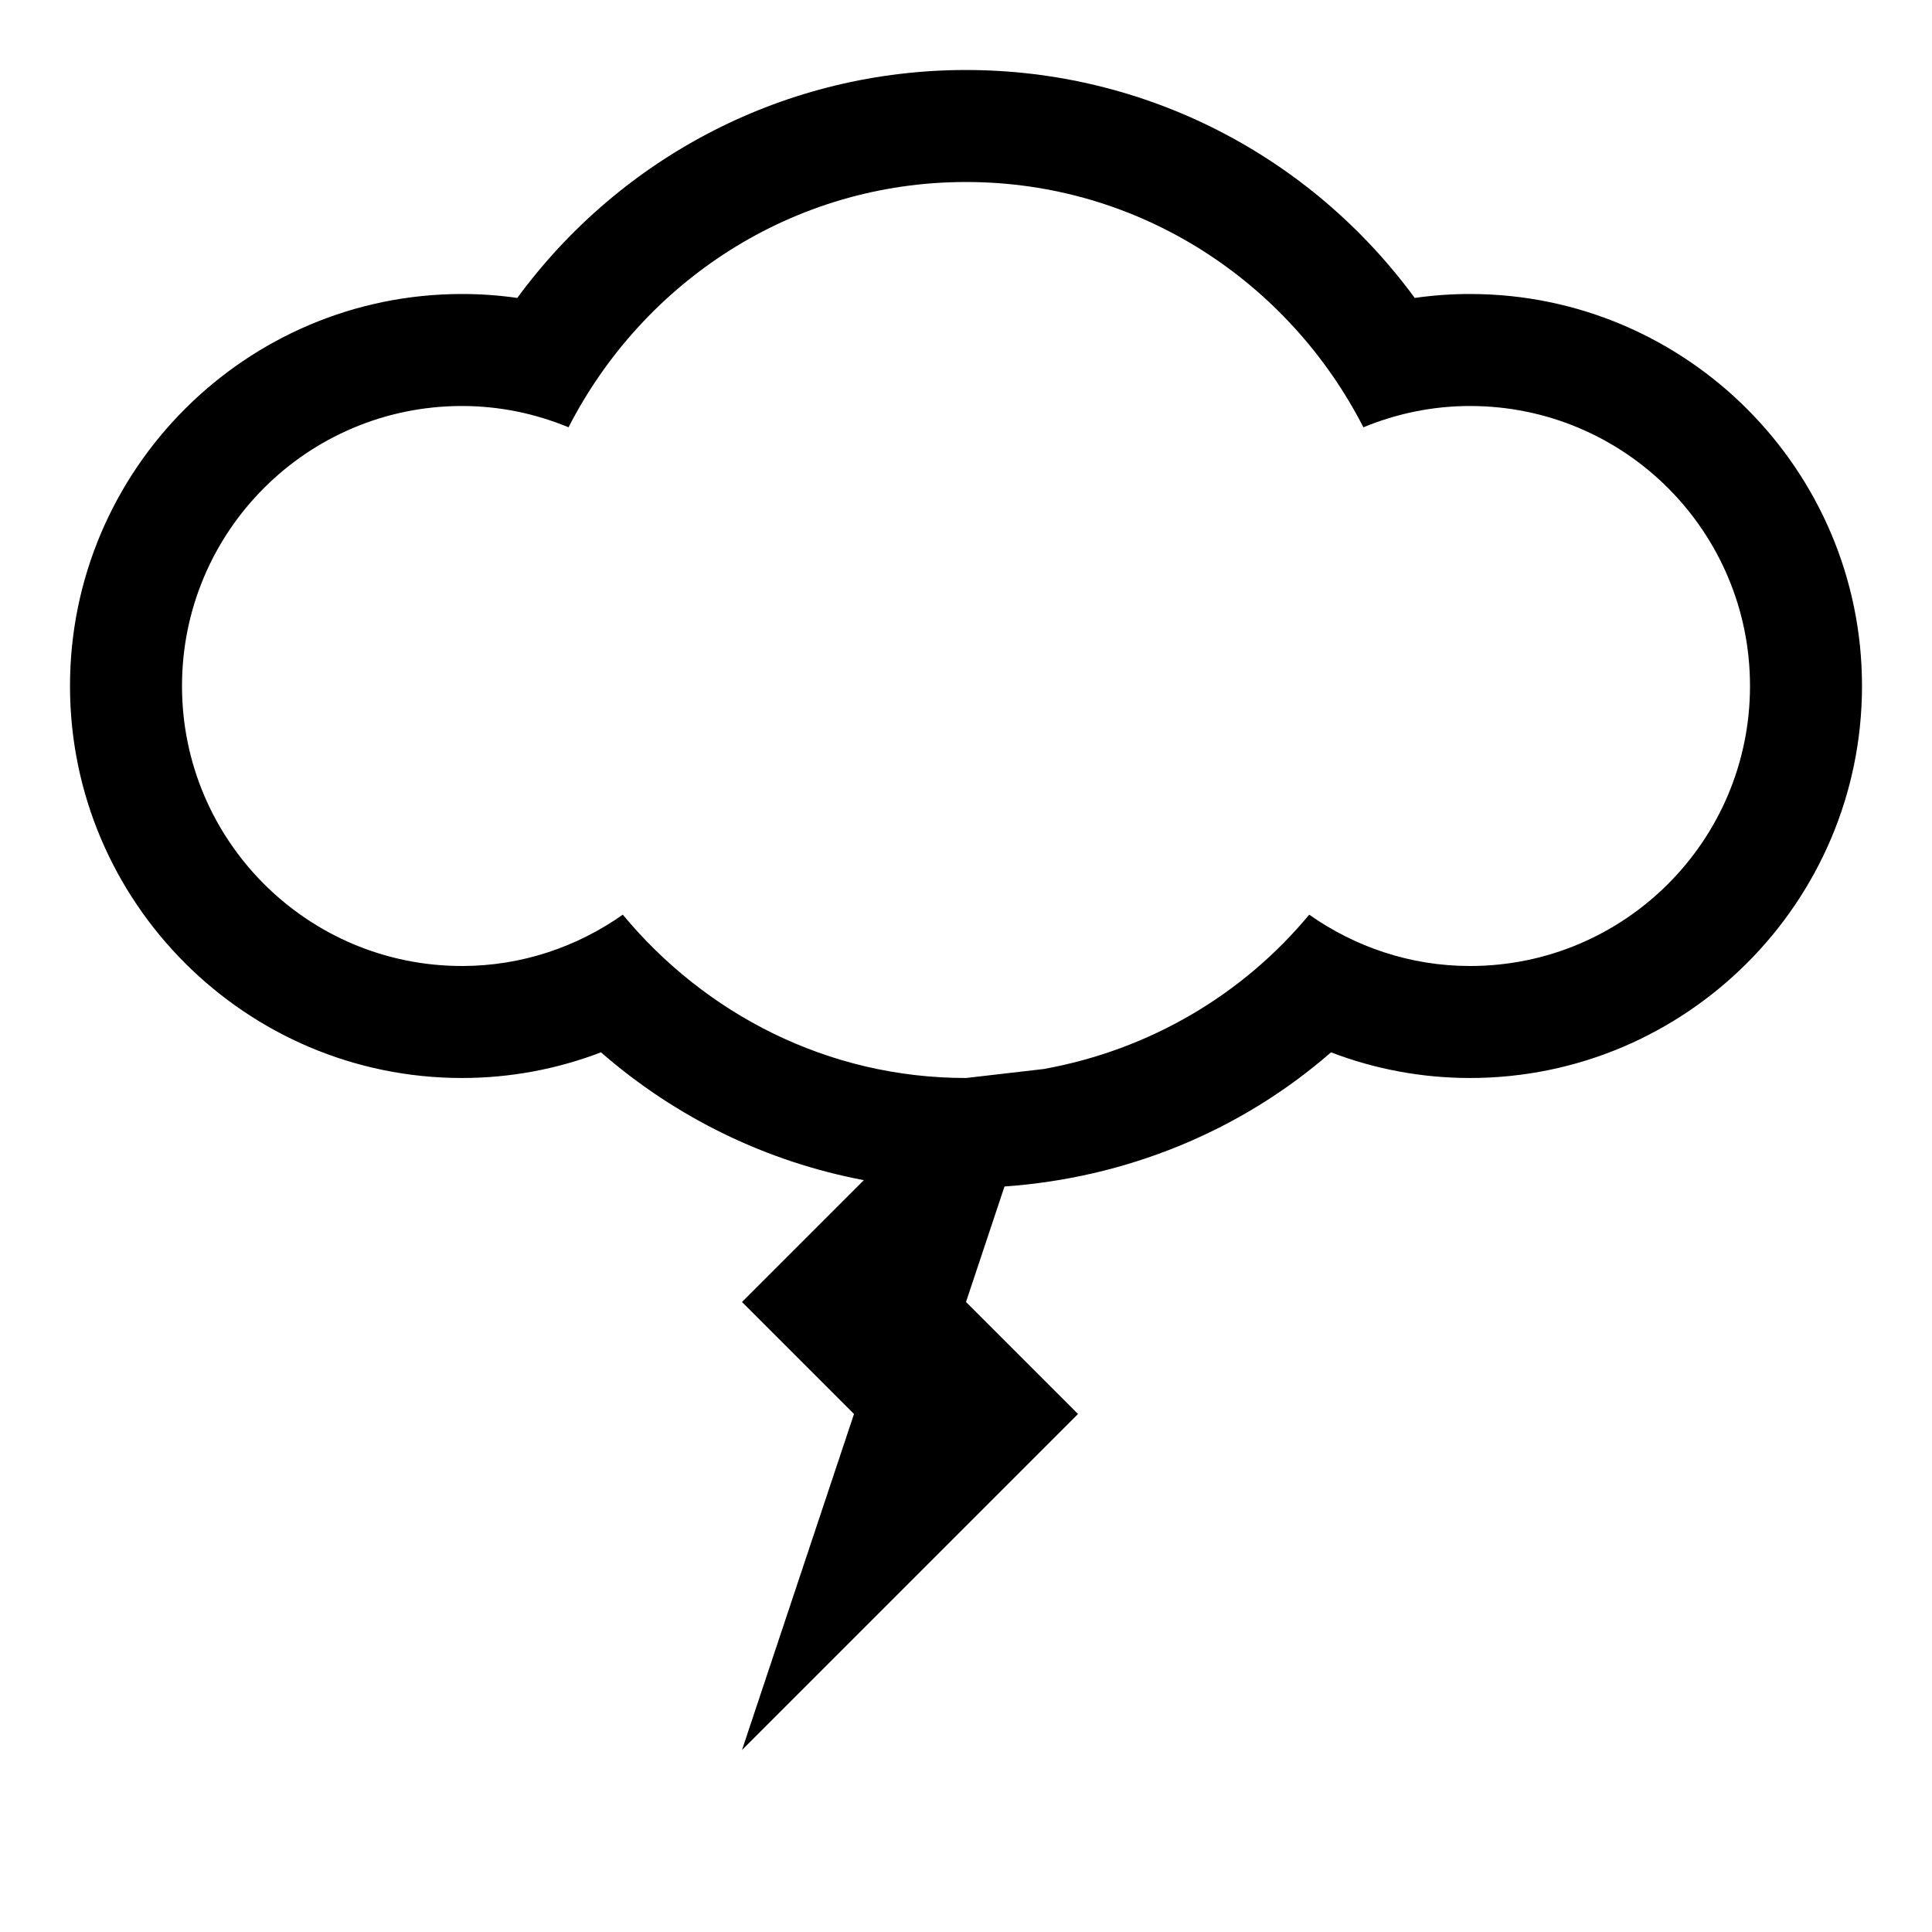 <?xml version="1.0" encoding="UTF-8" standalone="no"?>
<svg
   xmlns:dc="http://purl.org/dc/elements/1.1/"
   xmlns:cc="http://creativecommons.org/ns#"
   xmlns:rdf="http://www.w3.org/1999/02/22-rdf-syntax-ns#"
   xmlns:svg="http://www.w3.org/2000/svg"
   xmlns="http://www.w3.org/2000/svg"
   xmlns:sodipodi="http://sodipodi.sourceforge.net/DTD/sodipodi-0.dtd"
   xmlns:inkscape="http://www.inkscape.org/namespaces/inkscape"
   version="1.1"
   id="Layer_1"
   x="0px"
   y="0px"
   width="552"
   height="552"
   viewBox="0 0 552 552"
   enable-background="new 0 0 512 512"
   xml:space="preserve"
   sodipodi:docname="37.svg"><defs
   id="defs7" /><sodipodi:namedview
   pagecolor="#ffffff"
   bordercolor="#666666"
   borderopacity="1"
   objecttolerance="10"
   gridtolerance="10"
   guidetolerance="10"
   inkscape:pageopacity="0"
   inkscape:pageshadow="2"
   inkscape:window-width="640"
   inkscape:window-height="480"
   id="namedview5"
   fit-margin-top="20"
   fit-margin-left="20"
   fit-margin-right="20"
   fit-margin-bottom="20" />
	<style
   id="current-color-scheme" />
	<path
   class="ColorScheme-Text"
   id="hint-apply-color-scheme"
   fill="currentColor"
   d="m 420,84 c -5.312,0 -10.562,0.375 -15.792,1.125 C 374.334,44.417 327.188,20 276,20 224.812,20 177.688,44.417 147.792,85.125 142.562,84.375 137.312,84 132,84 70.25,84 20,134.25 20,196 c 0,61.75 50.25,112 112,112 13.688,0 27.084,-2.5 39.709,-7.333 21.541,18.771 47.416,31.291 75.104,36.521 L 212,372 l 32,32 -32,96 96,-96 -32,-32 11,-32.999 c 34.458,-2.438 67.125,-15.543 93.291,-38.334 C 392.916,305.5 406.312,308 420,308 481.75,308 532,257.75 532,196 532,134.25 481.75,84 420,84 Z m 0,192 c -17.125,0 -32.916,-5.5 -45.938,-14.667 -18.938,22.833 -45.562,38.625 -75.875,44.104 L 276,308 C 236.375,308 201.416,289.625 177.938,261.333 164.938,270.5 149.125,276 132,276 87.812,276 52,240.188 52,196 c 0,-44.188 35.812,-80 80,-80 10.812,0 21.062,2.208 30.438,6.083 C 183.667,80.667 226.291,52 276,52 325.709,52 368.334,80.667 389.541,122.083 398.938,118.208 409.209,116 420,116 c 44.188,0 80,35.812 80,80 0,44.188 -35.812,80 -80,80 z" />
</svg>

